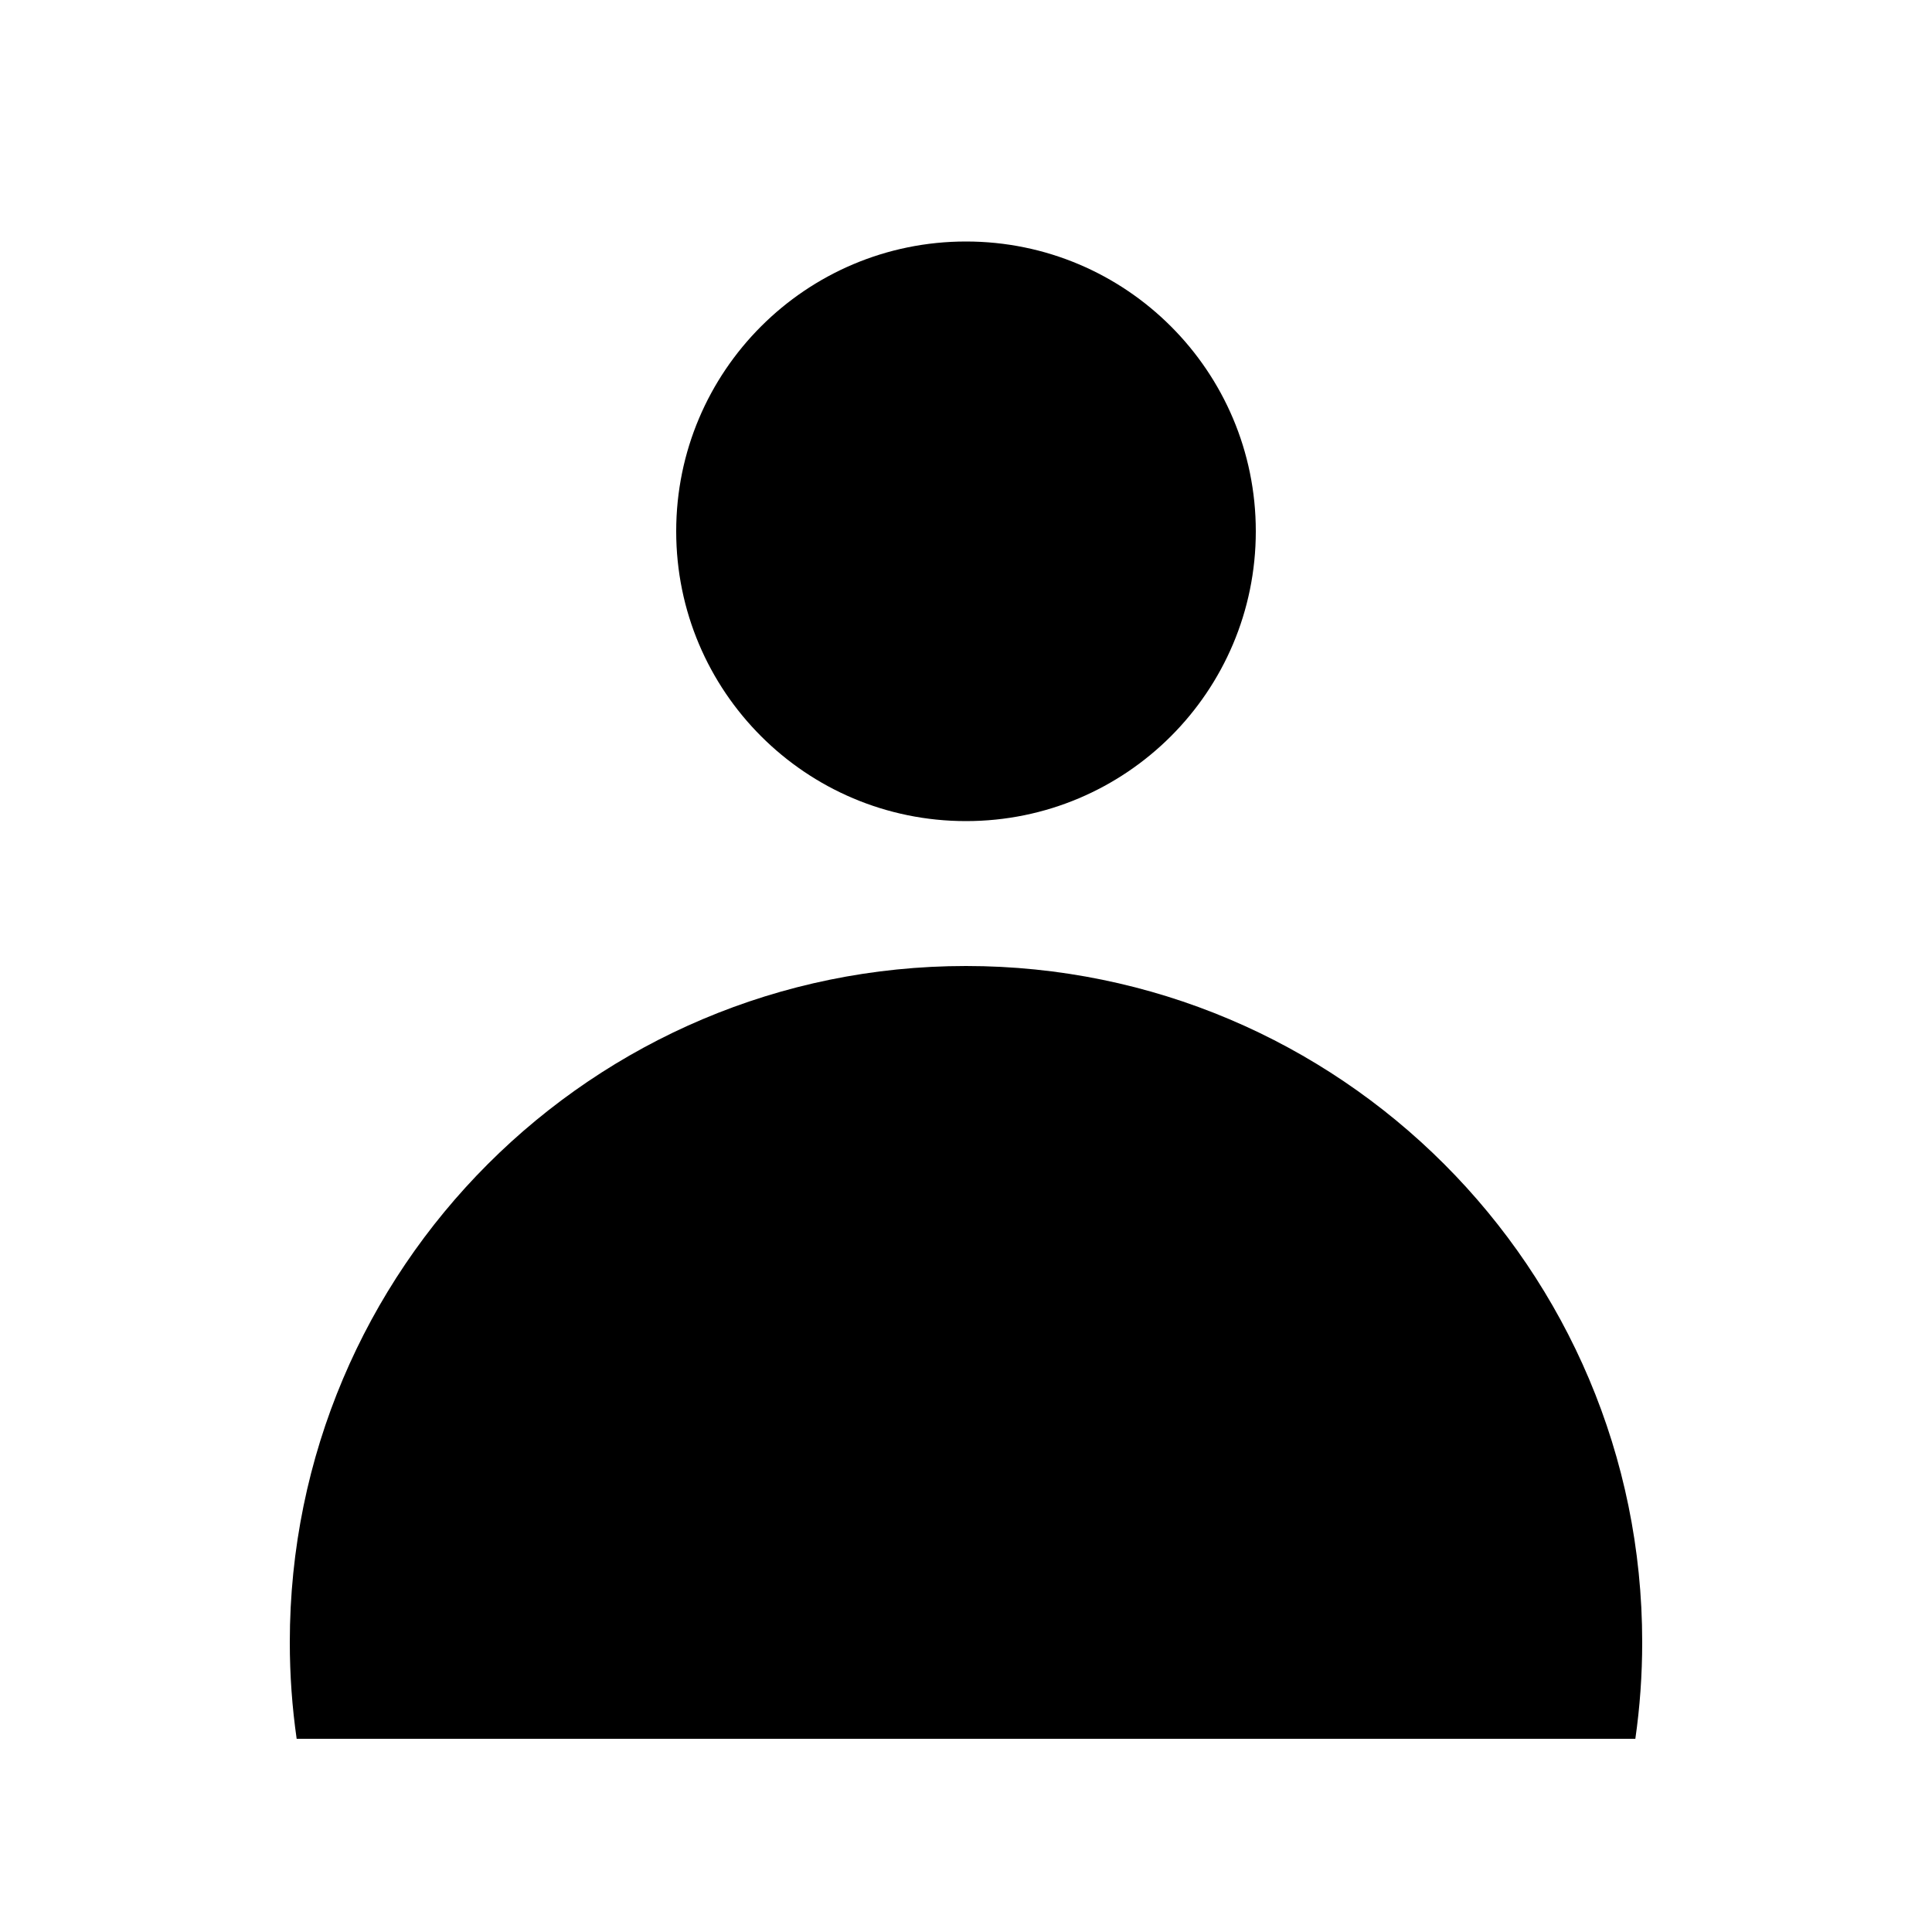 <?xml version="1.0" encoding="UTF-8"?>
<svg width="20px" height="20px" viewBox="0 0 20 20" version="1.1" xmlns="http://www.w3.org/2000/svg" xmlns:xlink="http://www.w3.org/1999/xlink">
    <!-- Generator: Sketch 52.4 (67378) - http://www.bohemiancoding.com/sketch -->
    <title>icon/user</title>
    <desc>Created with Sketch.</desc>
    <g id="icon/user" stroke="none" stroke-width="1" fill="none" fill-rule="evenodd">
        <path d="M3.071,18 C3.024,17.673 3,17.34 3,17 C3,13.134 6.134,10 10,10 C13.866,10 17,13.134 17,17 C17,17.34 16.976,17.673 16.929,18 L3.071,18 Z M10,8.5 C8.343,8.5 7,7.157 7,5.5 C7,3.843 8.343,2.5 10,2.5 C11.657,2.5 13,3.843 13,5.5 C13,7.157 11.657,8.5 10,8.5 Z" id="person" fill="#000000" fill-rule="nonzero"></path>
    </g>
</svg>